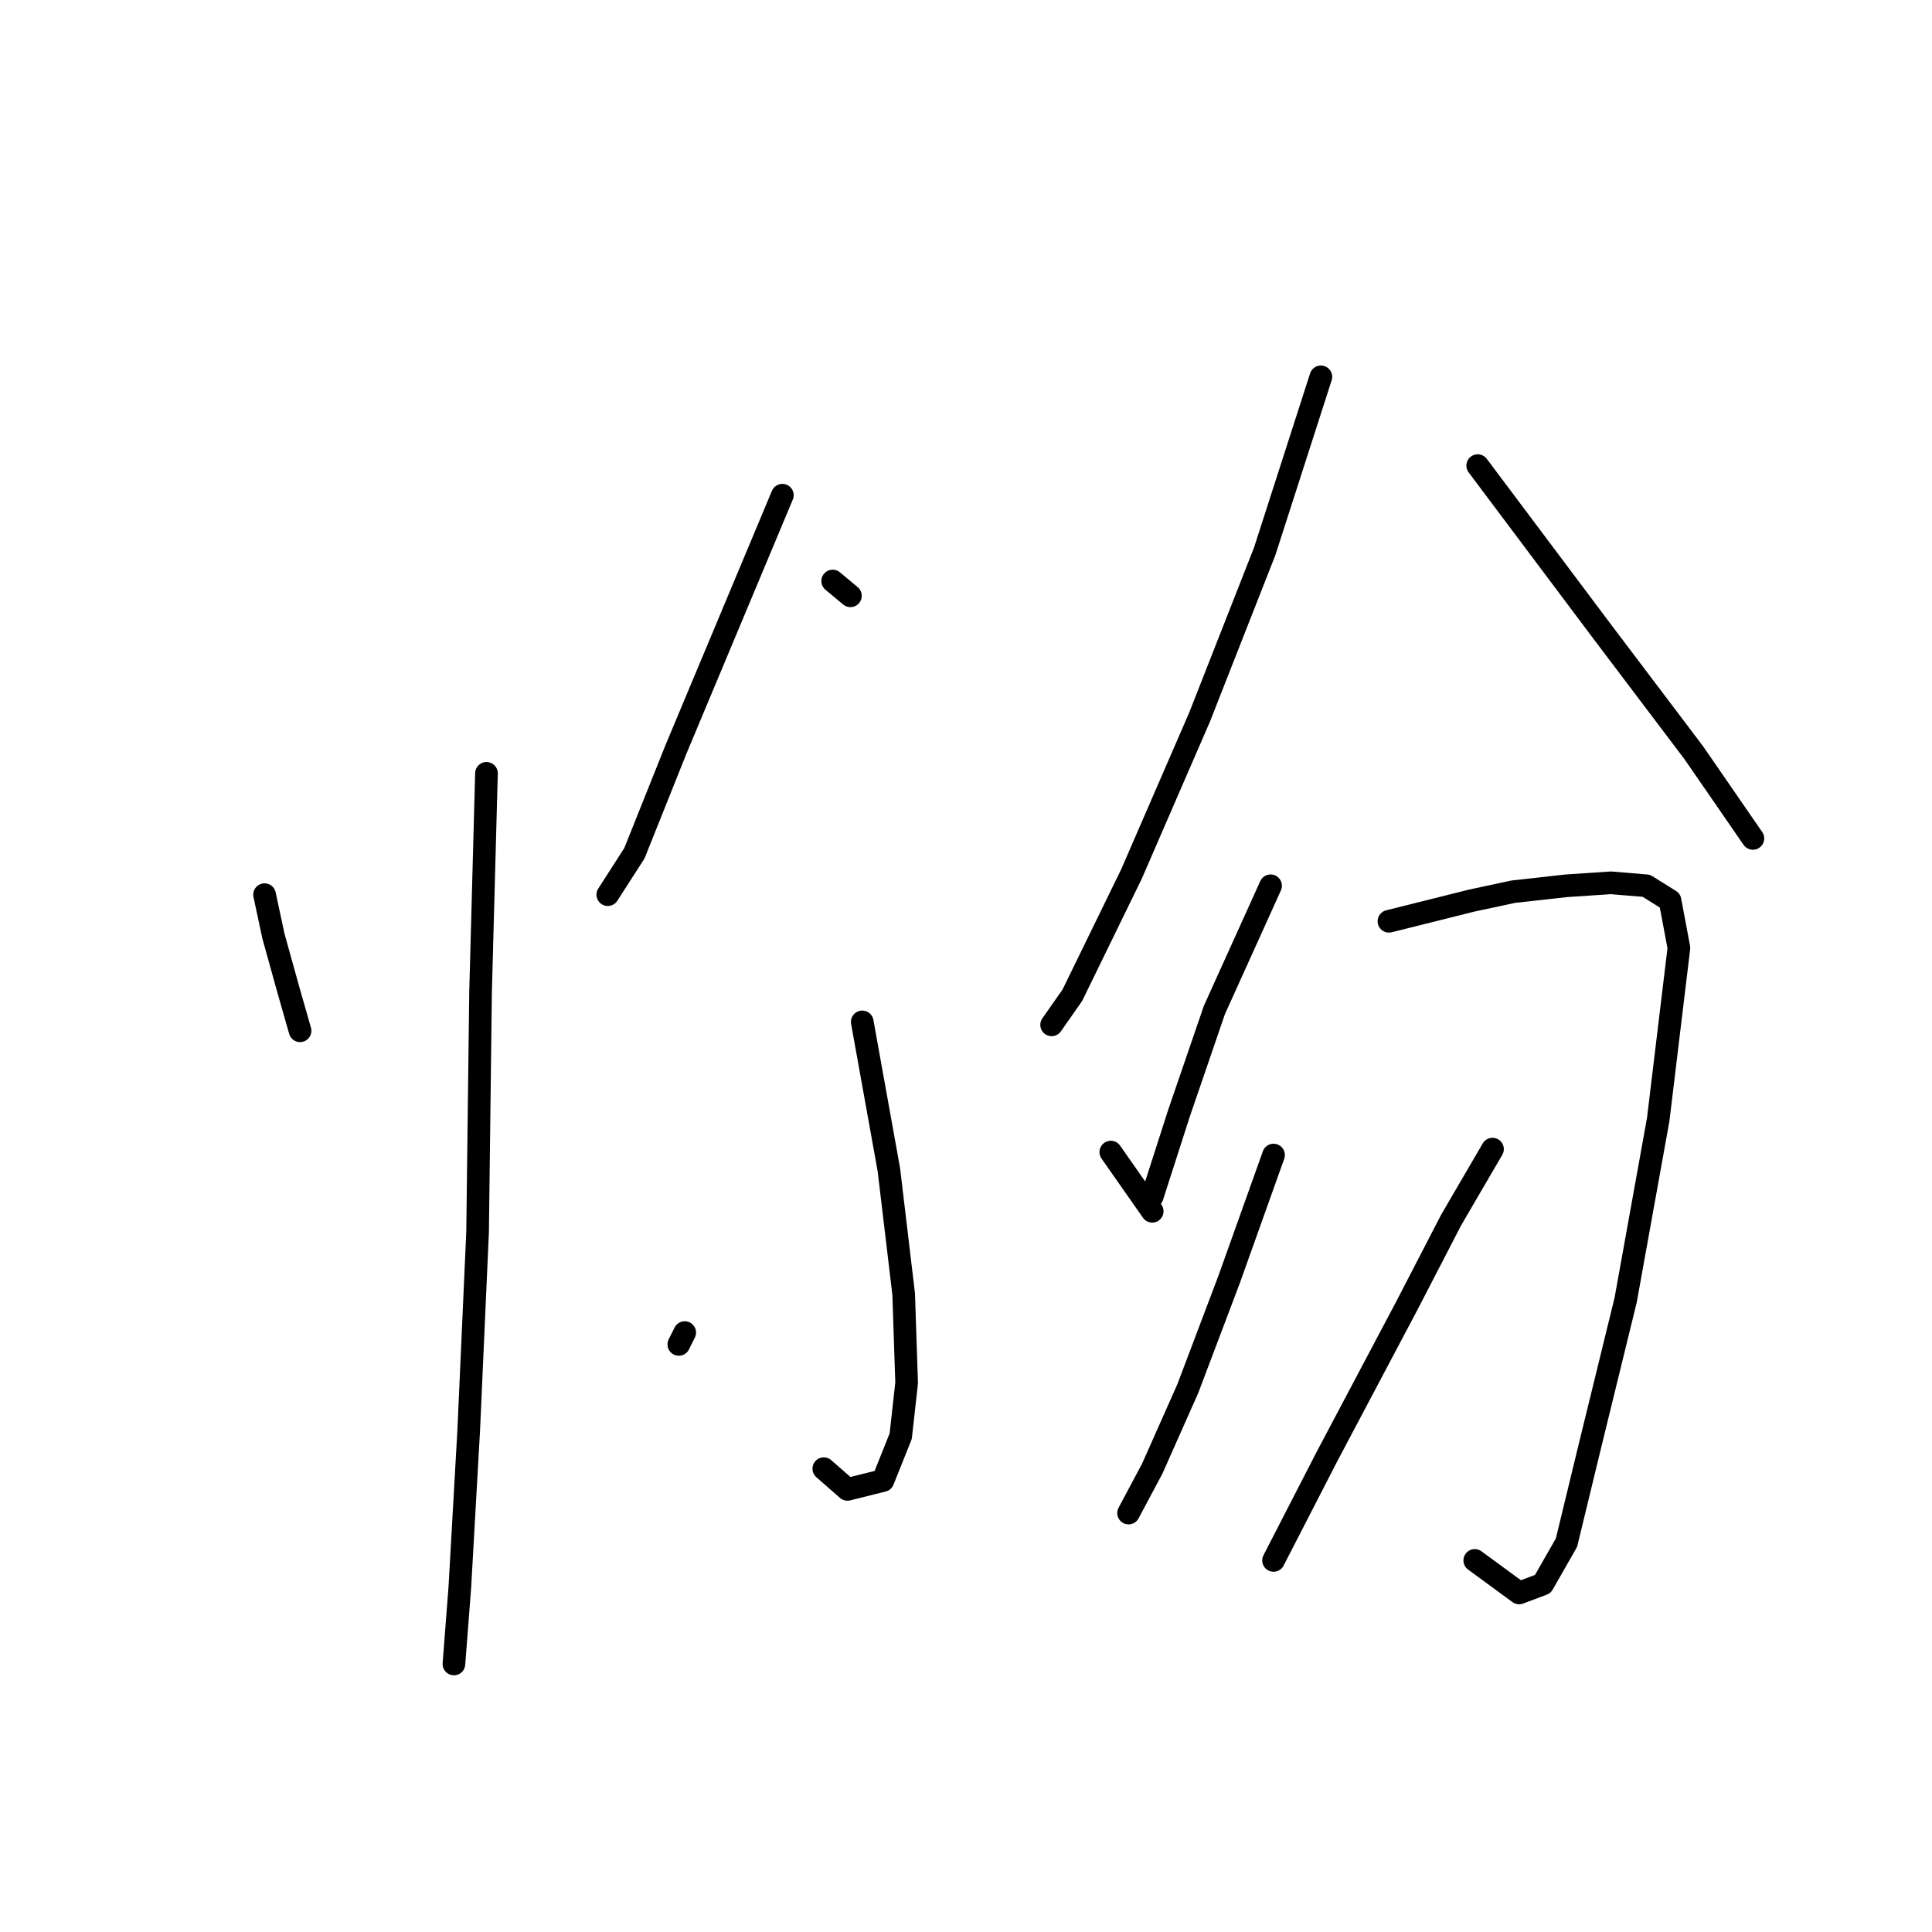 <?xml version="1.0" standalone="no"?>
    <svg width="256" height="256" xmlns="http://www.w3.org/2000/svg" version="1.1">
    <polyline stroke="black" stroke-width="3" stroke-linecap="round" fill="transparent" stroke-linejoin="round" points="35.055 118.547 36.231 124.036 38.192 131.093 39.76 136.582 39.76 136.582 " />
        <polyline stroke="black" stroke-width="3" stroke-linecap="round" fill="transparent" stroke-linejoin="round" points="64.46 102.472 63.676 131.485 63.284 163.243 62.108 189.511 60.932 210.291 60.148 220.485 60.148 220.485 " />
        <polyline stroke="black" stroke-width="3" stroke-linecap="round" fill="transparent" stroke-linejoin="round" points="103.668 65.617 96.61 82.476 89.553 99.335 84.064 113.058 80.535 118.547 80.535 118.547 " />
        <polyline stroke="black" stroke-width="3" stroke-linecap="round" fill="transparent" stroke-linejoin="round" points="110.333 76.987 112.685 78.947 112.685 78.947 " />
        <polyline stroke="black" stroke-width="3" stroke-linecap="round" fill="transparent" stroke-linejoin="round" points="114.253 135.406 117.782 155.009 119.742 171.476 120.134 183.238 119.35 190.296 116.998 196.177 112.293 197.353 109.156 194.608 109.156 194.608 " />
        <polyline stroke="black" stroke-width="3" stroke-linecap="round" fill="transparent" stroke-linejoin="round" points="90.729 176.573 89.945 178.141 89.945 178.141 " />
        <polyline stroke="black" stroke-width="3" stroke-linecap="round" fill="transparent" stroke-linejoin="round" points="147.187 152.657 152.676 160.498 152.676 160.498 " />
        <polyline stroke="black" stroke-width="3" stroke-linecap="round" fill="transparent" stroke-linejoin="round" points="175.024 49.934 167.575 73.066 158.95 95.022 149.932 115.802 142.09 131.877 139.346 135.798 139.346 135.798 " />
        <polyline stroke="black" stroke-width="3" stroke-linecap="round" fill="transparent" stroke-linejoin="round" points="195.804 61.696 212.271 83.652 224.425 99.727 232.267 111.097 232.267 111.097 " />
        <polyline stroke="black" stroke-width="3" stroke-linecap="round" fill="transparent" stroke-linejoin="round" points="168.359 117.37 160.91 133.837 156.205 147.56 152.676 158.538 152.676 158.538 " />
        <polyline stroke="black" stroke-width="3" stroke-linecap="round" fill="transparent" stroke-linejoin="round" points="184.042 122.075 195.02 119.331 200.509 118.154 207.566 117.37 213.447 116.978 218.152 117.37 221.289 119.331 222.465 125.604 219.721 148.344 215.408 172.26 210.703 191.472 207.566 204.41 204.43 209.899 201.293 211.075 195.412 206.763 195.412 206.763 " />
        <polyline stroke="black" stroke-width="3" stroke-linecap="round" fill="transparent" stroke-linejoin="round" points="168.751 153.049 162.87 169.516 157.381 184.022 152.676 194.608 149.54 200.489 149.54 200.489 " />
        <polyline stroke="black" stroke-width="3" stroke-linecap="round" fill="transparent" stroke-linejoin="round" points="197.765 152.265 192.276 161.674 186.395 173.044 175.809 193.04 168.751 206.763 168.751 206.763 " />
        </svg>
